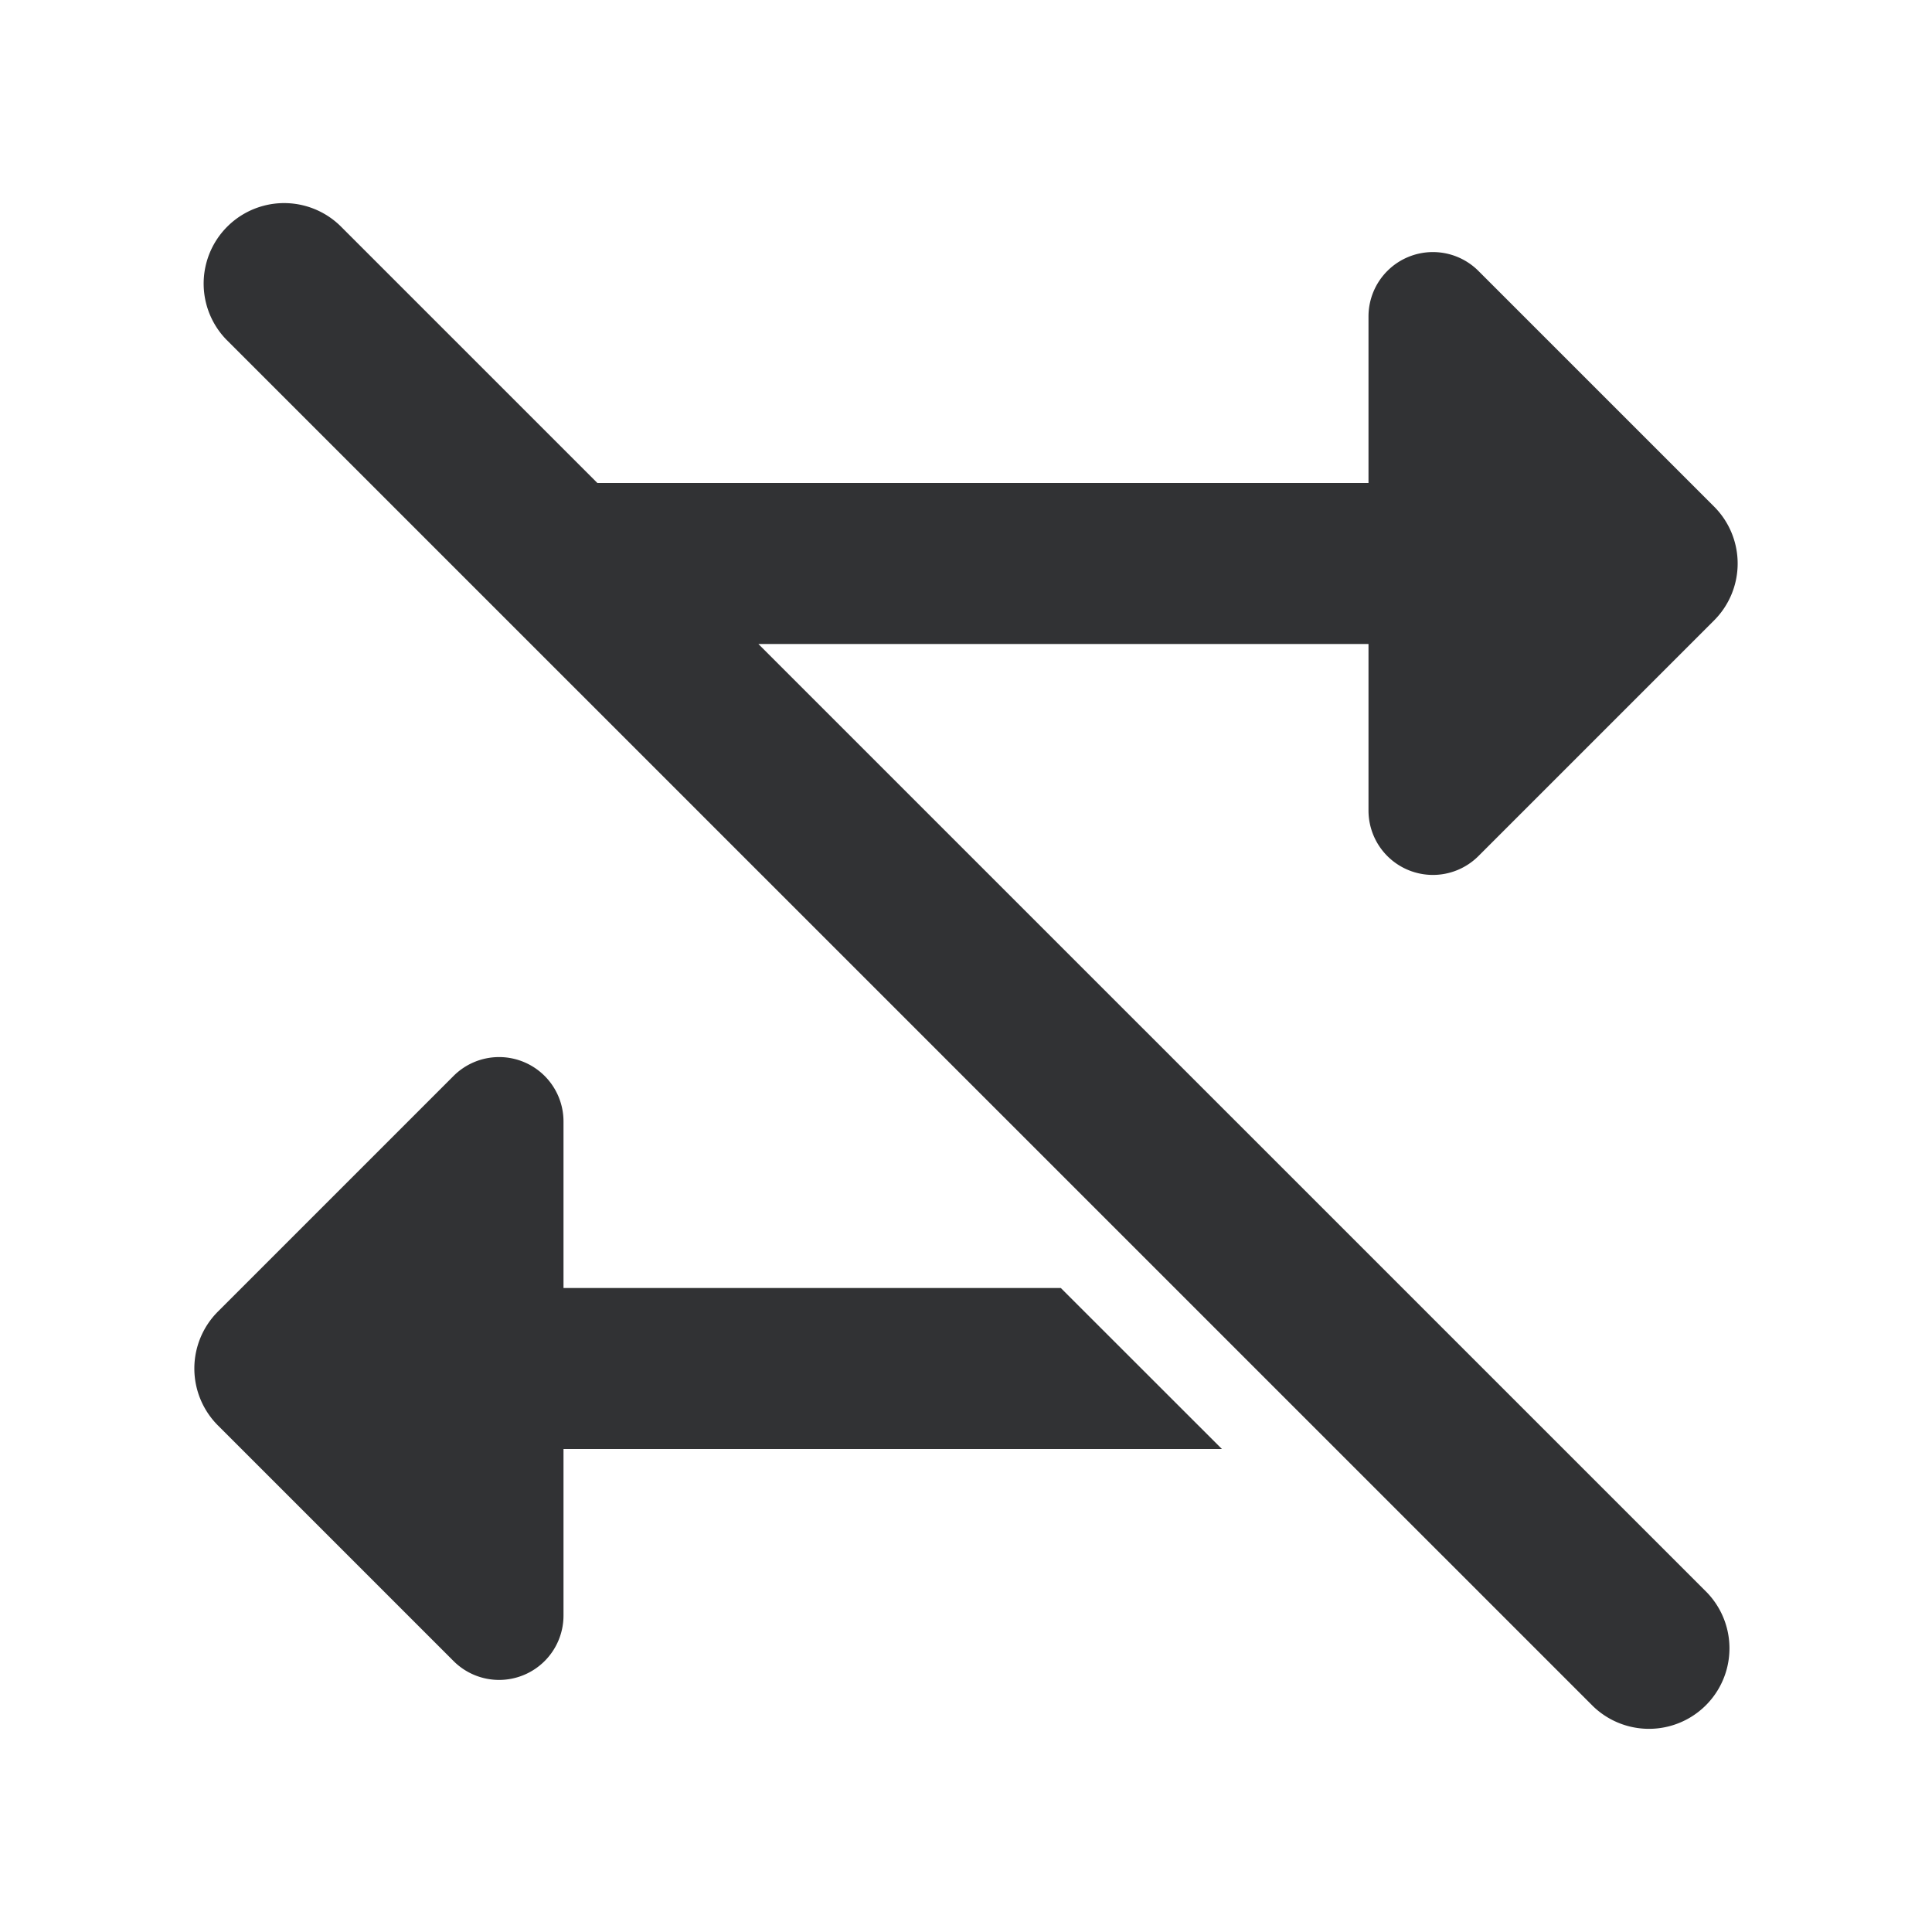 <svg xmlns="http://www.w3.org/2000/svg" width="24" height="24" fill="none" viewBox="0 0 24 24"><path fill="#313234" fill-rule="evenodd" d="M2.808 4.215a1 1 0 0 1 1.42-1.408L7.421 6H17V3.931a.8.8 0 0 1 1.366-.565l2.927 2.927a1 1 0 0 1 0 1.414l-2.927 2.927A.8.8 0 0 1 17 10.07V8H9.421L21.2 19.778a1 1 0 0 1-1.408 1.42zM13.178 16H7v-2.069a.8.8 0 0 0-1.366-.565l-2.927 2.927a1 1 0 0 0 0 1.414l2.927 2.927A.8.8 0 0 0 7 20.068V18h8.179z" clip-rule="evenodd"/></svg>